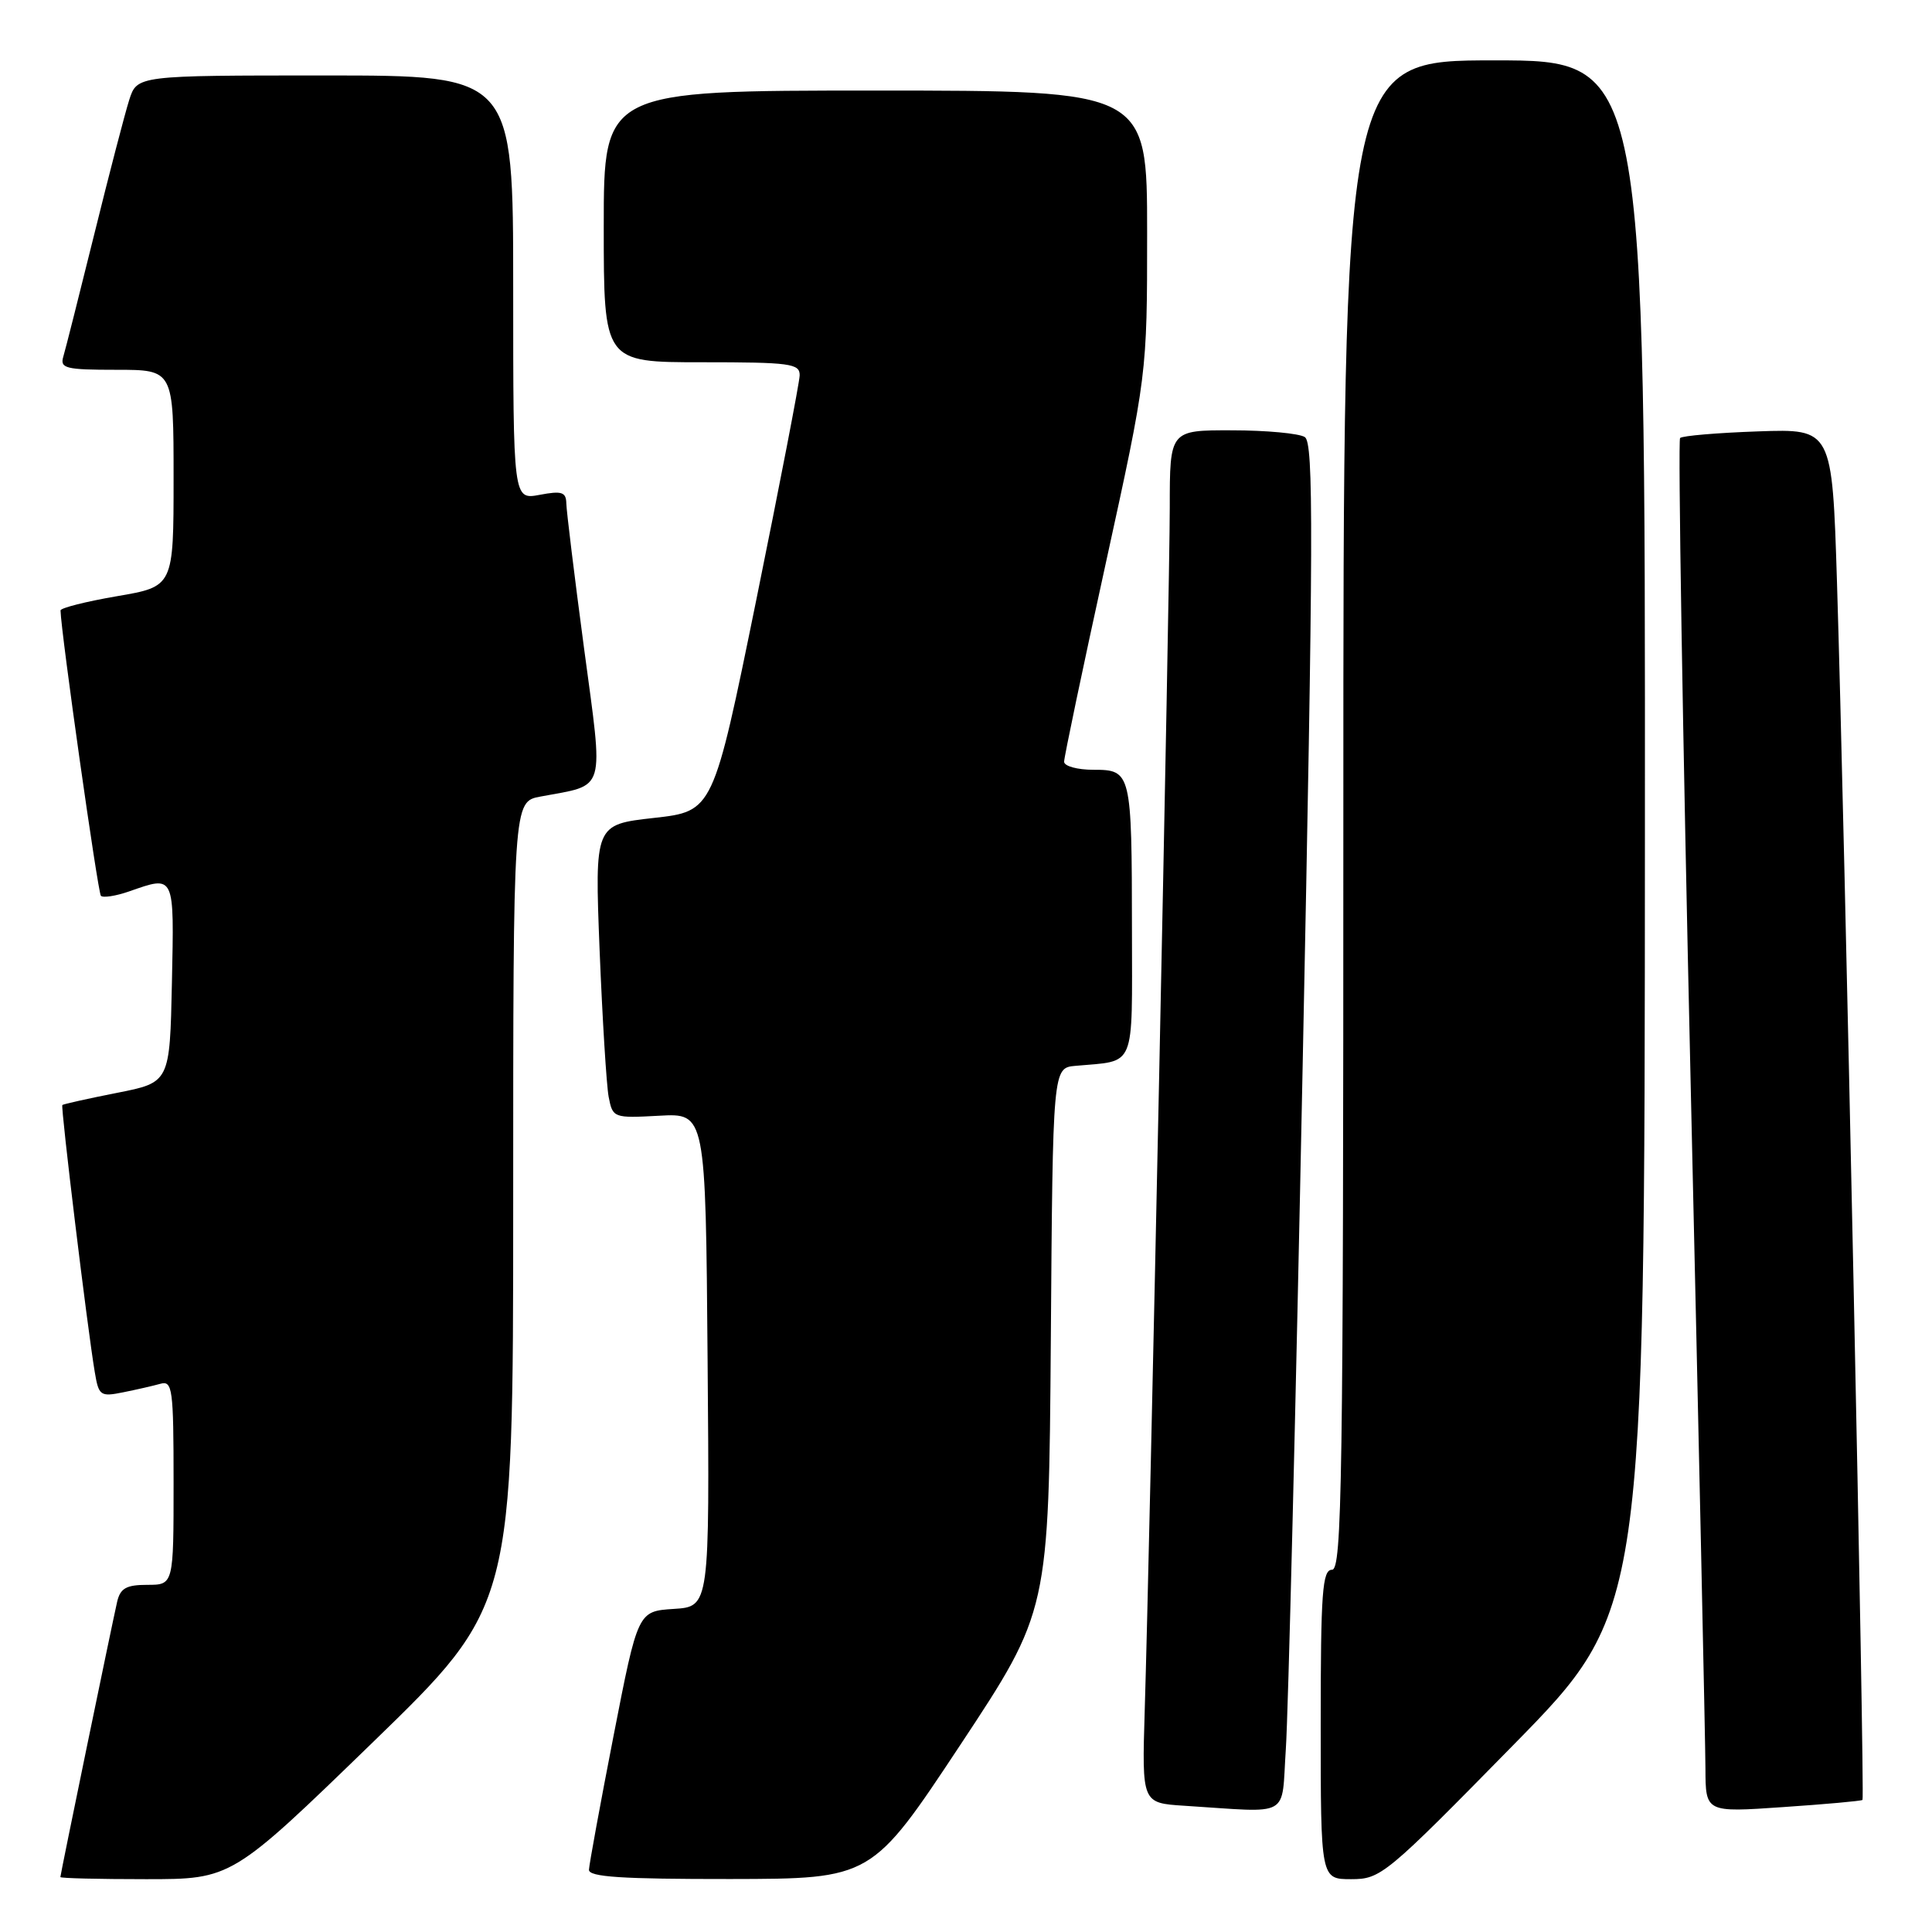<?xml version="1.0" encoding="UTF-8" standalone="no"?>
<!DOCTYPE svg PUBLIC "-//W3C//DTD SVG 1.1//EN" "http://www.w3.org/Graphics/SVG/1.1/DTD/svg11.dtd" >
<svg xmlns="http://www.w3.org/2000/svg" xmlns:xlink="http://www.w3.org/1999/xlink" version="1.1" viewBox="0 0 256 256">
 <g >
 <path fill="currentColor"
d=" M 49.35 230.91 C 68.00 212.82 68.00 212.82 68.00 159.52 C 68.00 106.22 68.00 106.22 71.61 105.55 C 80.42 103.89 79.99 105.36 77.38 85.83 C 76.11 76.30 75.06 67.69 75.04 66.70 C 75.01 65.20 74.44 65.01 71.50 65.57 C 68.00 66.22 68.00 66.22 68.00 38.11 C 68.00 10.00 68.00 10.00 43.08 10.00 C 18.16 10.00 18.16 10.00 17.12 13.25 C 16.55 15.04 14.47 23.02 12.50 31.00 C 10.52 38.98 8.68 46.29 8.39 47.25 C 7.92 48.81 8.69 49.00 15.43 49.00 C 23.00 49.00 23.00 49.00 23.00 63.36 C 23.00 77.72 23.00 77.72 15.50 79.00 C 11.37 79.71 8.01 80.56 8.02 80.89 C 8.09 83.87 12.97 118.30 13.37 118.70 C 13.66 118.99 15.34 118.73 17.10 118.12 C 23.20 115.99 23.08 115.75 22.78 130.21 C 22.50 143.43 22.50 143.43 15.50 144.81 C 11.65 145.57 8.39 146.30 8.26 146.42 C 8.02 146.65 11.58 176.03 12.56 181.82 C 13.08 184.94 13.30 185.10 16.31 184.49 C 18.06 184.14 20.29 183.63 21.25 183.36 C 22.85 182.91 23.00 183.99 23.00 196.43 C 23.00 210.00 23.00 210.00 19.52 210.00 C 16.73 210.00 15.94 210.45 15.52 212.25 C 14.82 215.32 8.00 248.38 8.00 248.72 C 8.00 248.88 13.11 249.00 19.35 249.00 C 30.70 249.00 30.70 249.00 49.35 230.91 Z  M 127.24 231.22 C 138.97 213.48 138.97 213.48 139.24 177.49 C 139.50 141.50 139.50 141.50 142.50 141.23 C 150.60 140.49 150.00 141.93 149.99 123.23 C 149.97 102.28 149.90 102.00 144.88 102.00 C 142.75 102.00 141.00 101.52 141.00 100.93 C 141.00 100.33 143.47 88.55 146.50 74.73 C 152.00 49.61 152.00 49.61 152.00 30.80 C 152.00 12.00 152.00 12.00 116.00 12.00 C 80.00 12.00 80.00 12.00 80.00 30.00 C 80.00 48.00 80.00 48.00 93.00 48.00 C 104.73 48.00 106.00 48.17 105.96 49.75 C 105.93 50.71 103.34 64.10 100.21 79.50 C 94.50 107.50 94.50 107.50 86.65 108.38 C 78.80 109.26 78.80 109.26 79.45 125.88 C 79.82 135.02 80.36 143.78 80.65 145.34 C 81.19 148.13 81.29 148.17 87.35 147.84 C 93.50 147.50 93.50 147.50 93.76 180.19 C 94.03 212.89 94.03 212.89 89.27 213.19 C 84.52 213.50 84.52 213.50 81.30 230.00 C 79.53 239.07 78.07 247.06 78.04 247.75 C 78.01 248.71 82.38 248.99 96.75 248.98 C 115.50 248.95 115.50 248.95 127.24 231.22 Z  M 200.50 231.25 C 217.92 213.50 217.92 213.50 217.96 110.75 C 218.00 8.00 218.00 8.00 198.00 8.00 C 178.00 8.00 178.00 8.00 178.00 108.00 C 178.00 196.22 177.82 208.00 176.50 208.00 C 175.22 208.00 175.00 210.94 175.00 228.50 C 175.00 249.00 175.00 249.00 179.04 249.00 C 182.96 249.00 183.62 248.45 200.50 231.25 Z  M 170.38 231.75 C 170.69 227.21 171.70 186.44 172.61 141.15 C 174.04 70.87 174.08 58.66 172.89 57.91 C 172.13 57.43 167.79 57.02 163.25 57.02 C 155.00 57.00 155.00 57.00 155.00 67.25 C 155.00 77.71 152.36 204.59 151.68 226.70 C 151.31 238.91 151.31 238.91 156.91 239.27 C 171.30 240.18 169.75 241.05 170.38 231.75 Z  M 246.79 238.50 C 247.12 238.22 244.41 109.03 243.41 77.16 C 242.77 56.82 242.77 56.82 232.97 57.16 C 227.57 57.35 222.92 57.74 222.62 58.04 C 222.33 58.34 222.95 96.82 224.02 143.54 C 225.09 190.27 225.97 231.12 225.98 234.33 C 226.00 240.16 226.00 240.16 236.25 239.45 C 241.89 239.07 246.63 238.64 246.79 238.50 Z "/>
</g>
</svg>